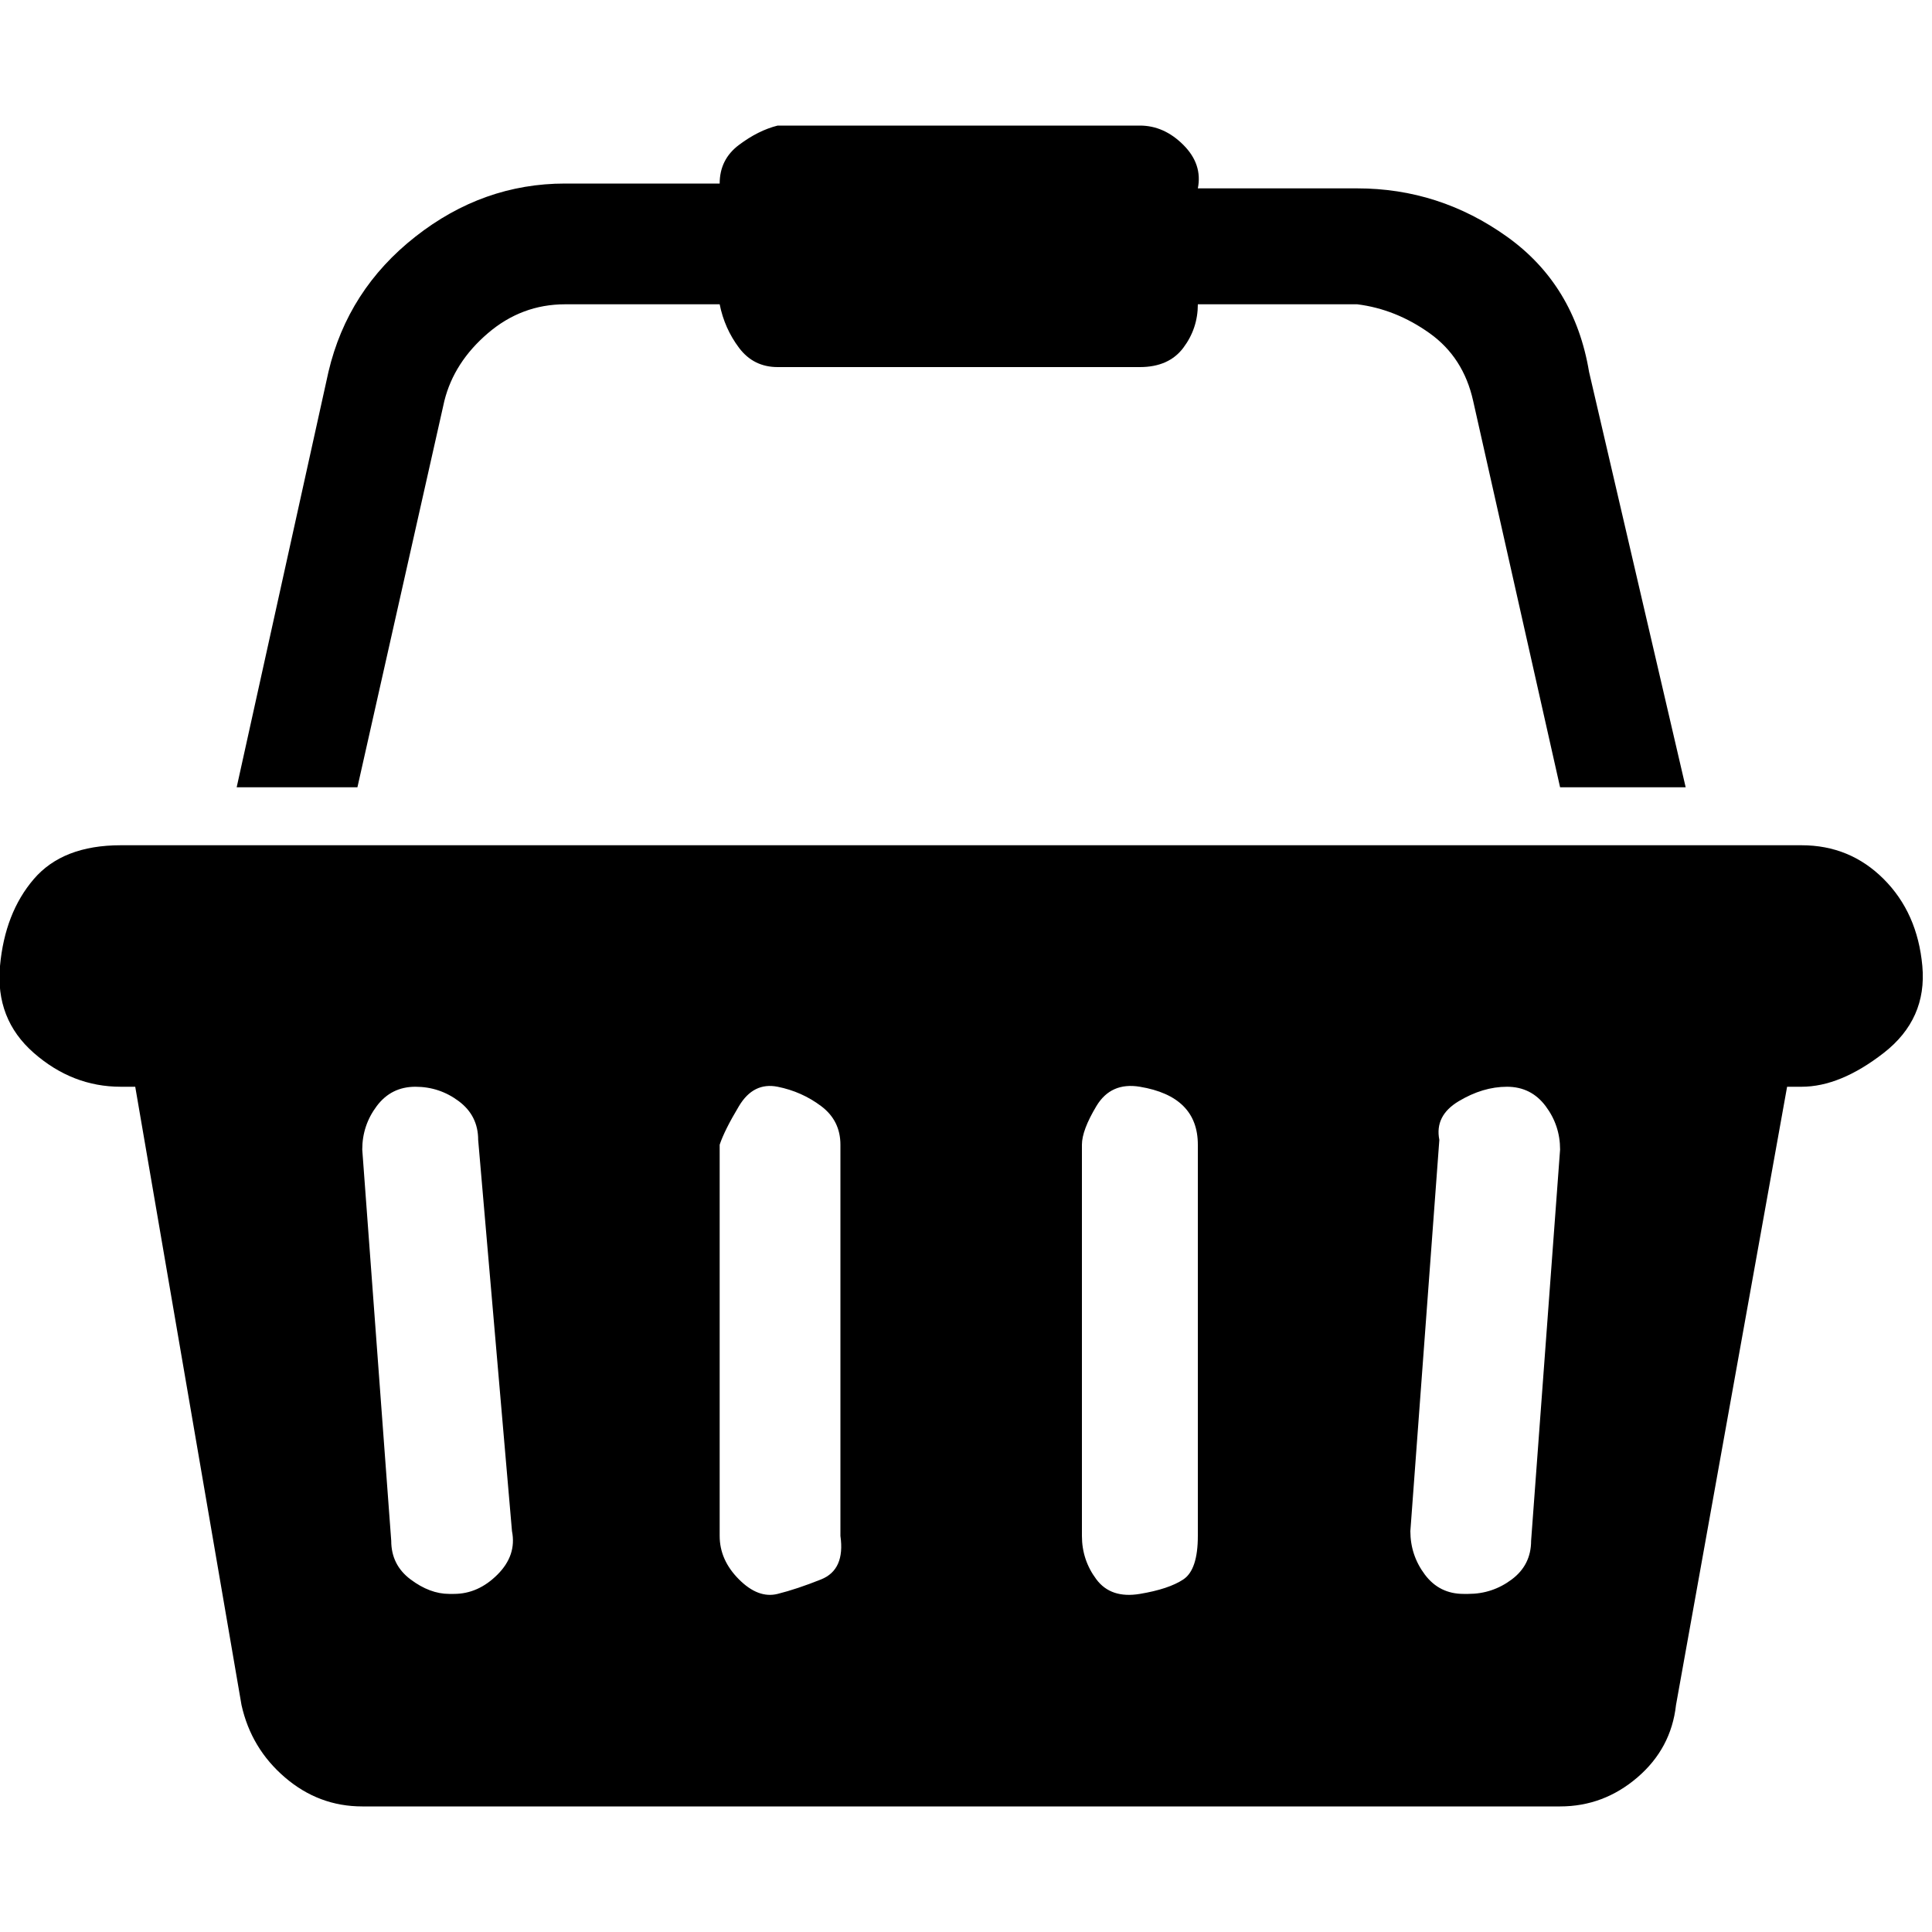<?xml version="1.0"?><svg fill="currentColor" xmlns="http://www.w3.org/2000/svg" width="40" height="40" viewBox="0 0 40 40"><path d="m37.3 17.5q1 0 1.7 0.7t0.8 1.8-0.8 1.8-1.7 0.7h-0.3l-2.3 12.8q-0.1 0.9-0.8 1.5t-1.6 0.6h-24.8q-0.9 0-1.6-0.6t-0.9-1.5l-2.2-12.8h-0.3q-1 0-1.8-0.7t-0.7-1.8 0.7-1.8 1.8-0.7h34.8z m-27.9 15.5q0.5 0 0.9-0.4t0.3-0.9l-0.7-8.1q0-0.5-0.4-0.8t-0.9-0.3-0.8 0.4-0.3 0.9l0.6 8.1q0 0.5 0.4 0.8t0.8 0.3h0.1z m8-1.2v-8.1q0-0.5-0.4-0.8t-0.9-0.4-0.8 0.4-0.4 0.8v8.1q0 0.5 0.4 0.9t0.8 0.3 0.9-0.3 0.4-0.9z m7.4 0v-8.1q0-0.5-0.3-0.8t-0.9-0.4-0.9 0.4-0.3 0.8v8.1q0 0.5 0.3 0.9t0.9 0.3 0.9-0.3 0.3-0.9z m6.9 0.1l0.6-8.1q0-0.5-0.3-0.9t-0.8-0.4-1 0.3-0.4 0.8l-0.6 8.1q0 0.5 0.3 0.9t0.8 0.4h0.1q0.5 0 0.9-0.3t0.4-0.8z m-22.5-23.6l-1.8 8h-2.5l1.9-8.6q0.4-1.7 1.8-2.8t3.1-1.1h3.2q0-0.5 0.4-0.8t0.8-0.4h7.5q0.5 0 0.9 0.4t0.3 0.9h3.3q1.7 0 3.1 1t1.7 2.8l2 8.6h-2.6l-1.8-8q-0.2-0.9-0.9-1.4t-1.5-0.6h-3.3q0 0.5-0.3 0.9t-0.9 0.4h-7.5q-0.5 0-0.8-0.4t-0.4-0.9h-3.2q-0.9 0-1.6 0.6t-0.9 1.4z"></path></svg>
